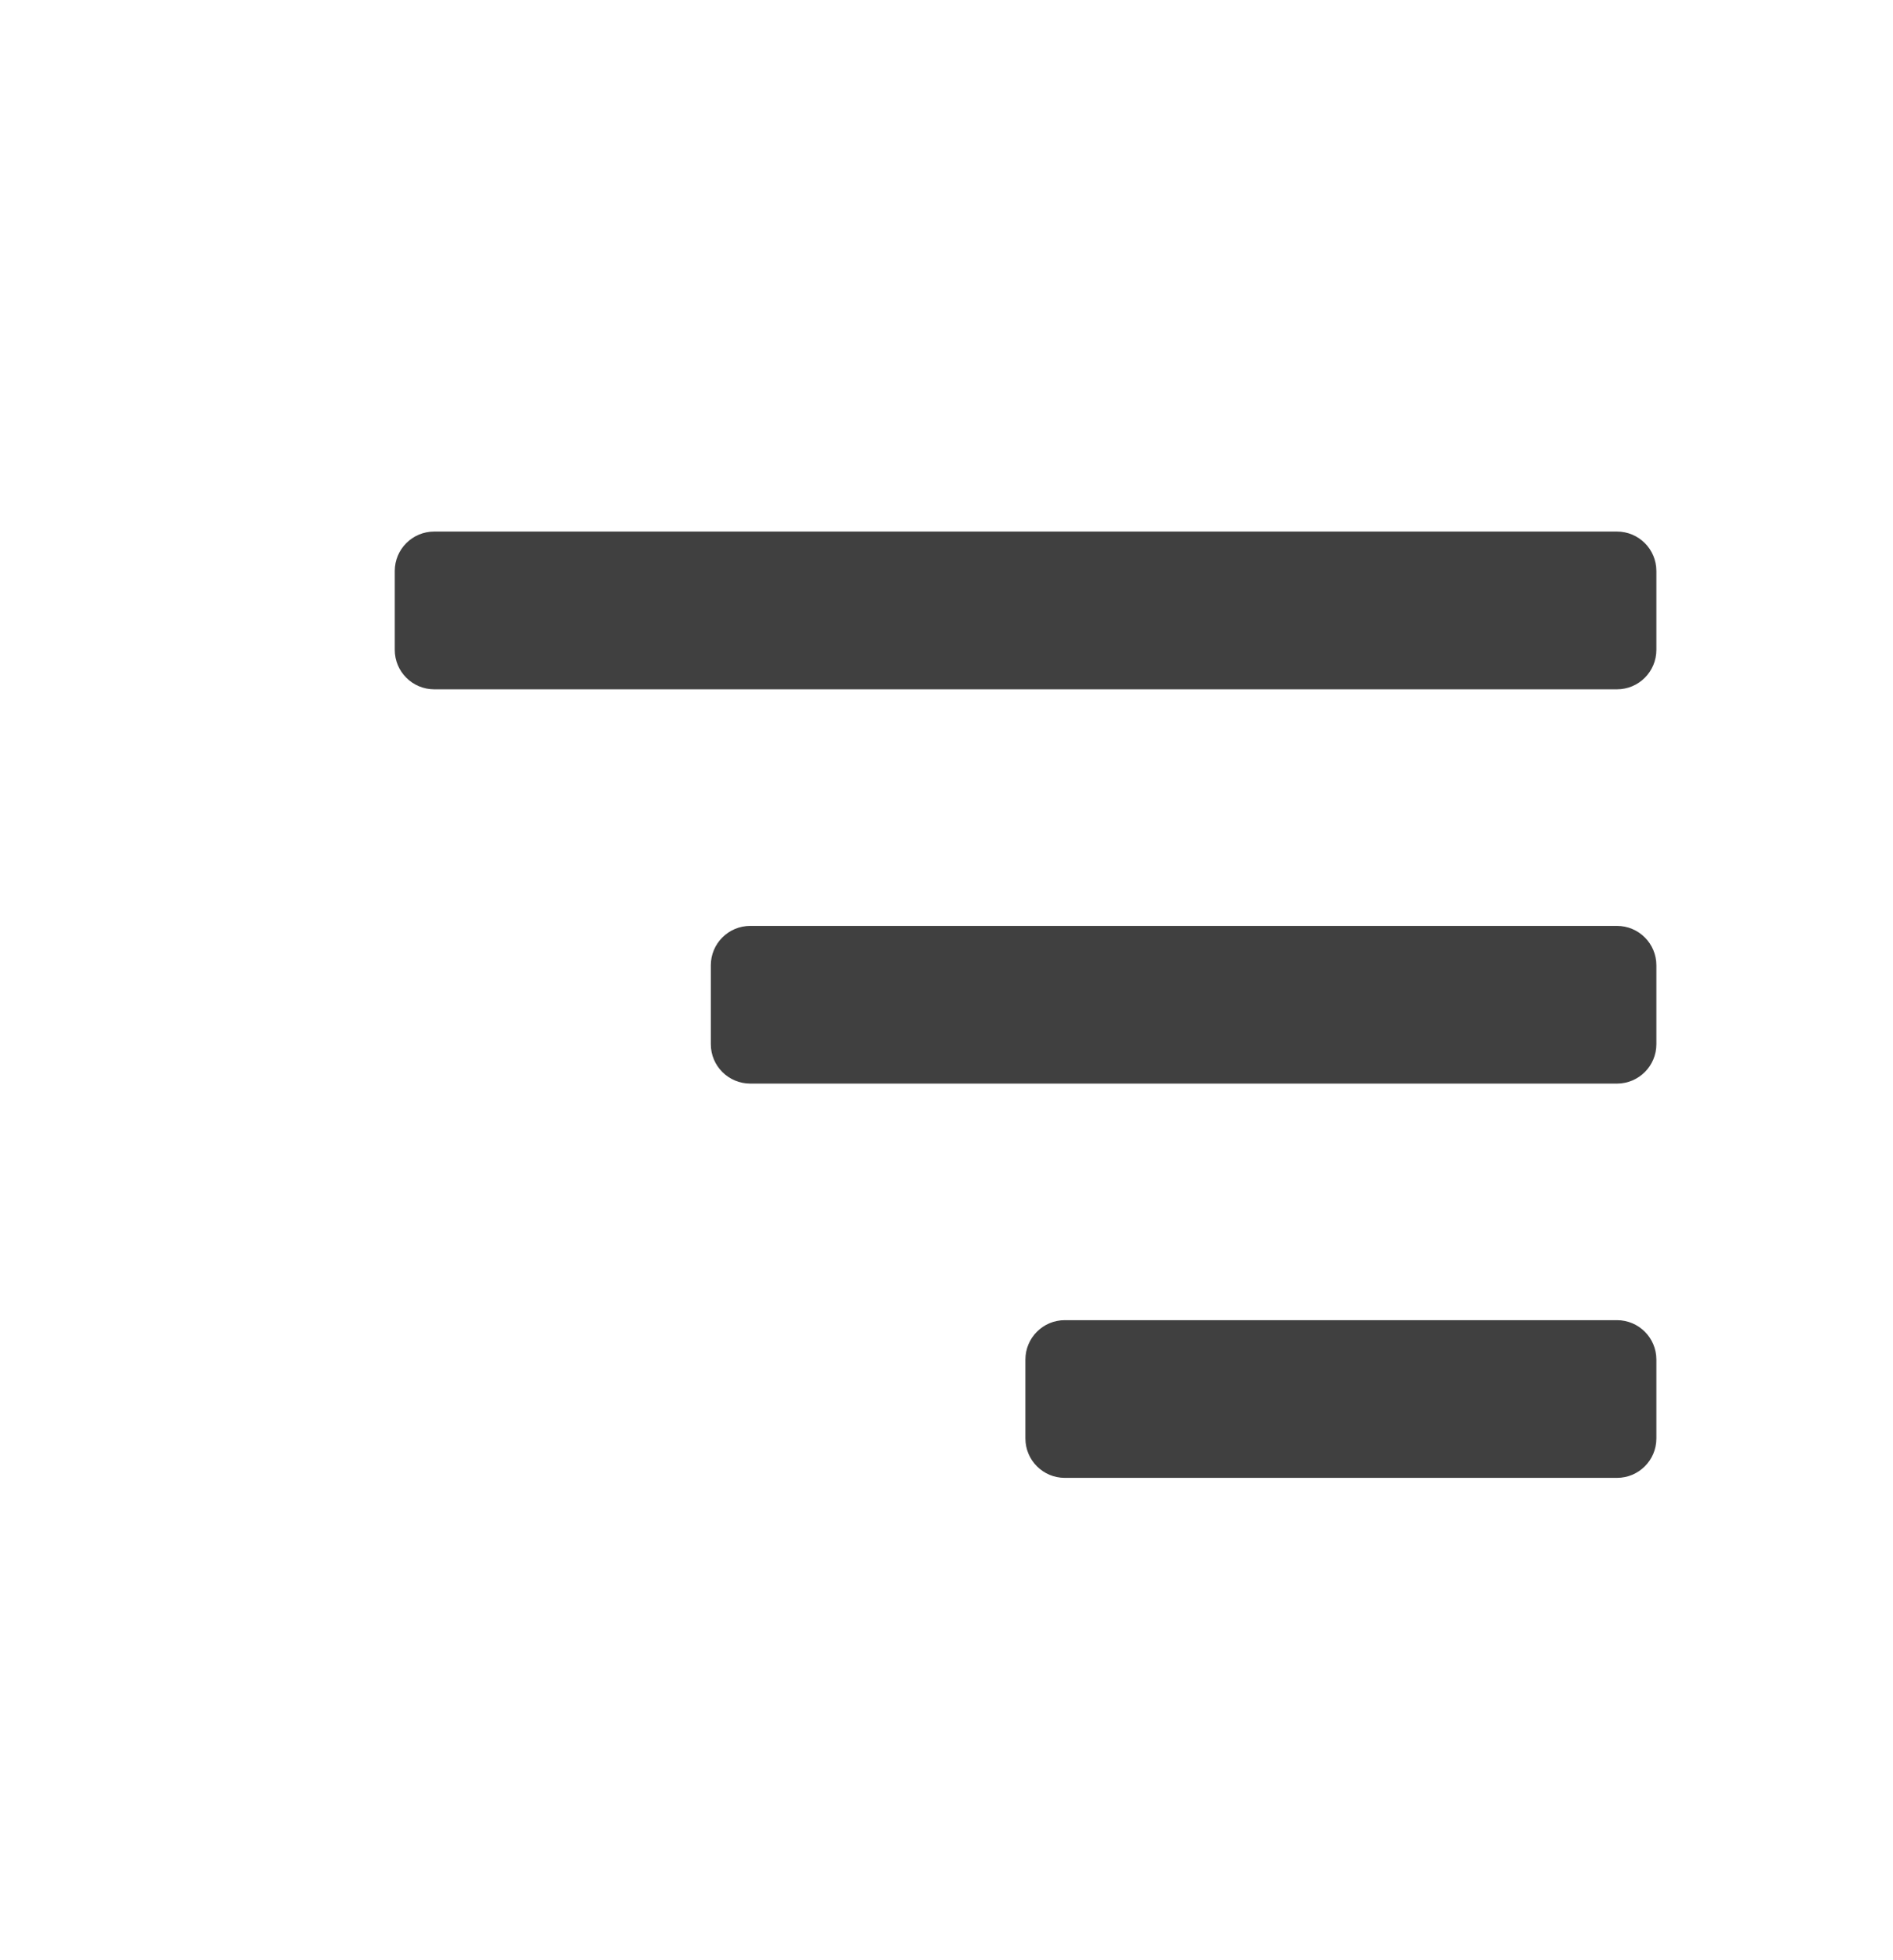 <svg width="28" height="29" viewBox="0 0 28 29" fill="none" xmlns="http://www.w3.org/2000/svg">
<path d="M23.917 21.864C24.239 21.864 24.5 21.603 24.5 21.281V20.114C24.5 19.792 24.239 19.531 23.917 19.531H15.75C15.428 19.531 15.167 19.792 15.167 20.114V21.281C15.167 21.603 15.428 21.864 15.75 21.864H23.917ZM23.917 16.031C24.239 16.031 24.5 15.77 24.5 15.448V14.281C24.5 13.959 24.239 13.698 23.917 13.698H11.098C10.775 13.698 10.514 13.959 10.514 14.281V15.448C10.514 15.77 10.775 16.031 11.098 16.031H23.917ZM23.917 10.198C24.239 10.198 24.5 9.936 24.5 9.614V8.448C24.5 8.125 24.239 7.864 23.917 7.864H6.423C6.1 7.864 5.839 8.125 5.839 8.448V9.614C5.839 9.936 6.1 10.198 6.423 10.198H23.917Z" fill="#404040"/>
</svg>
